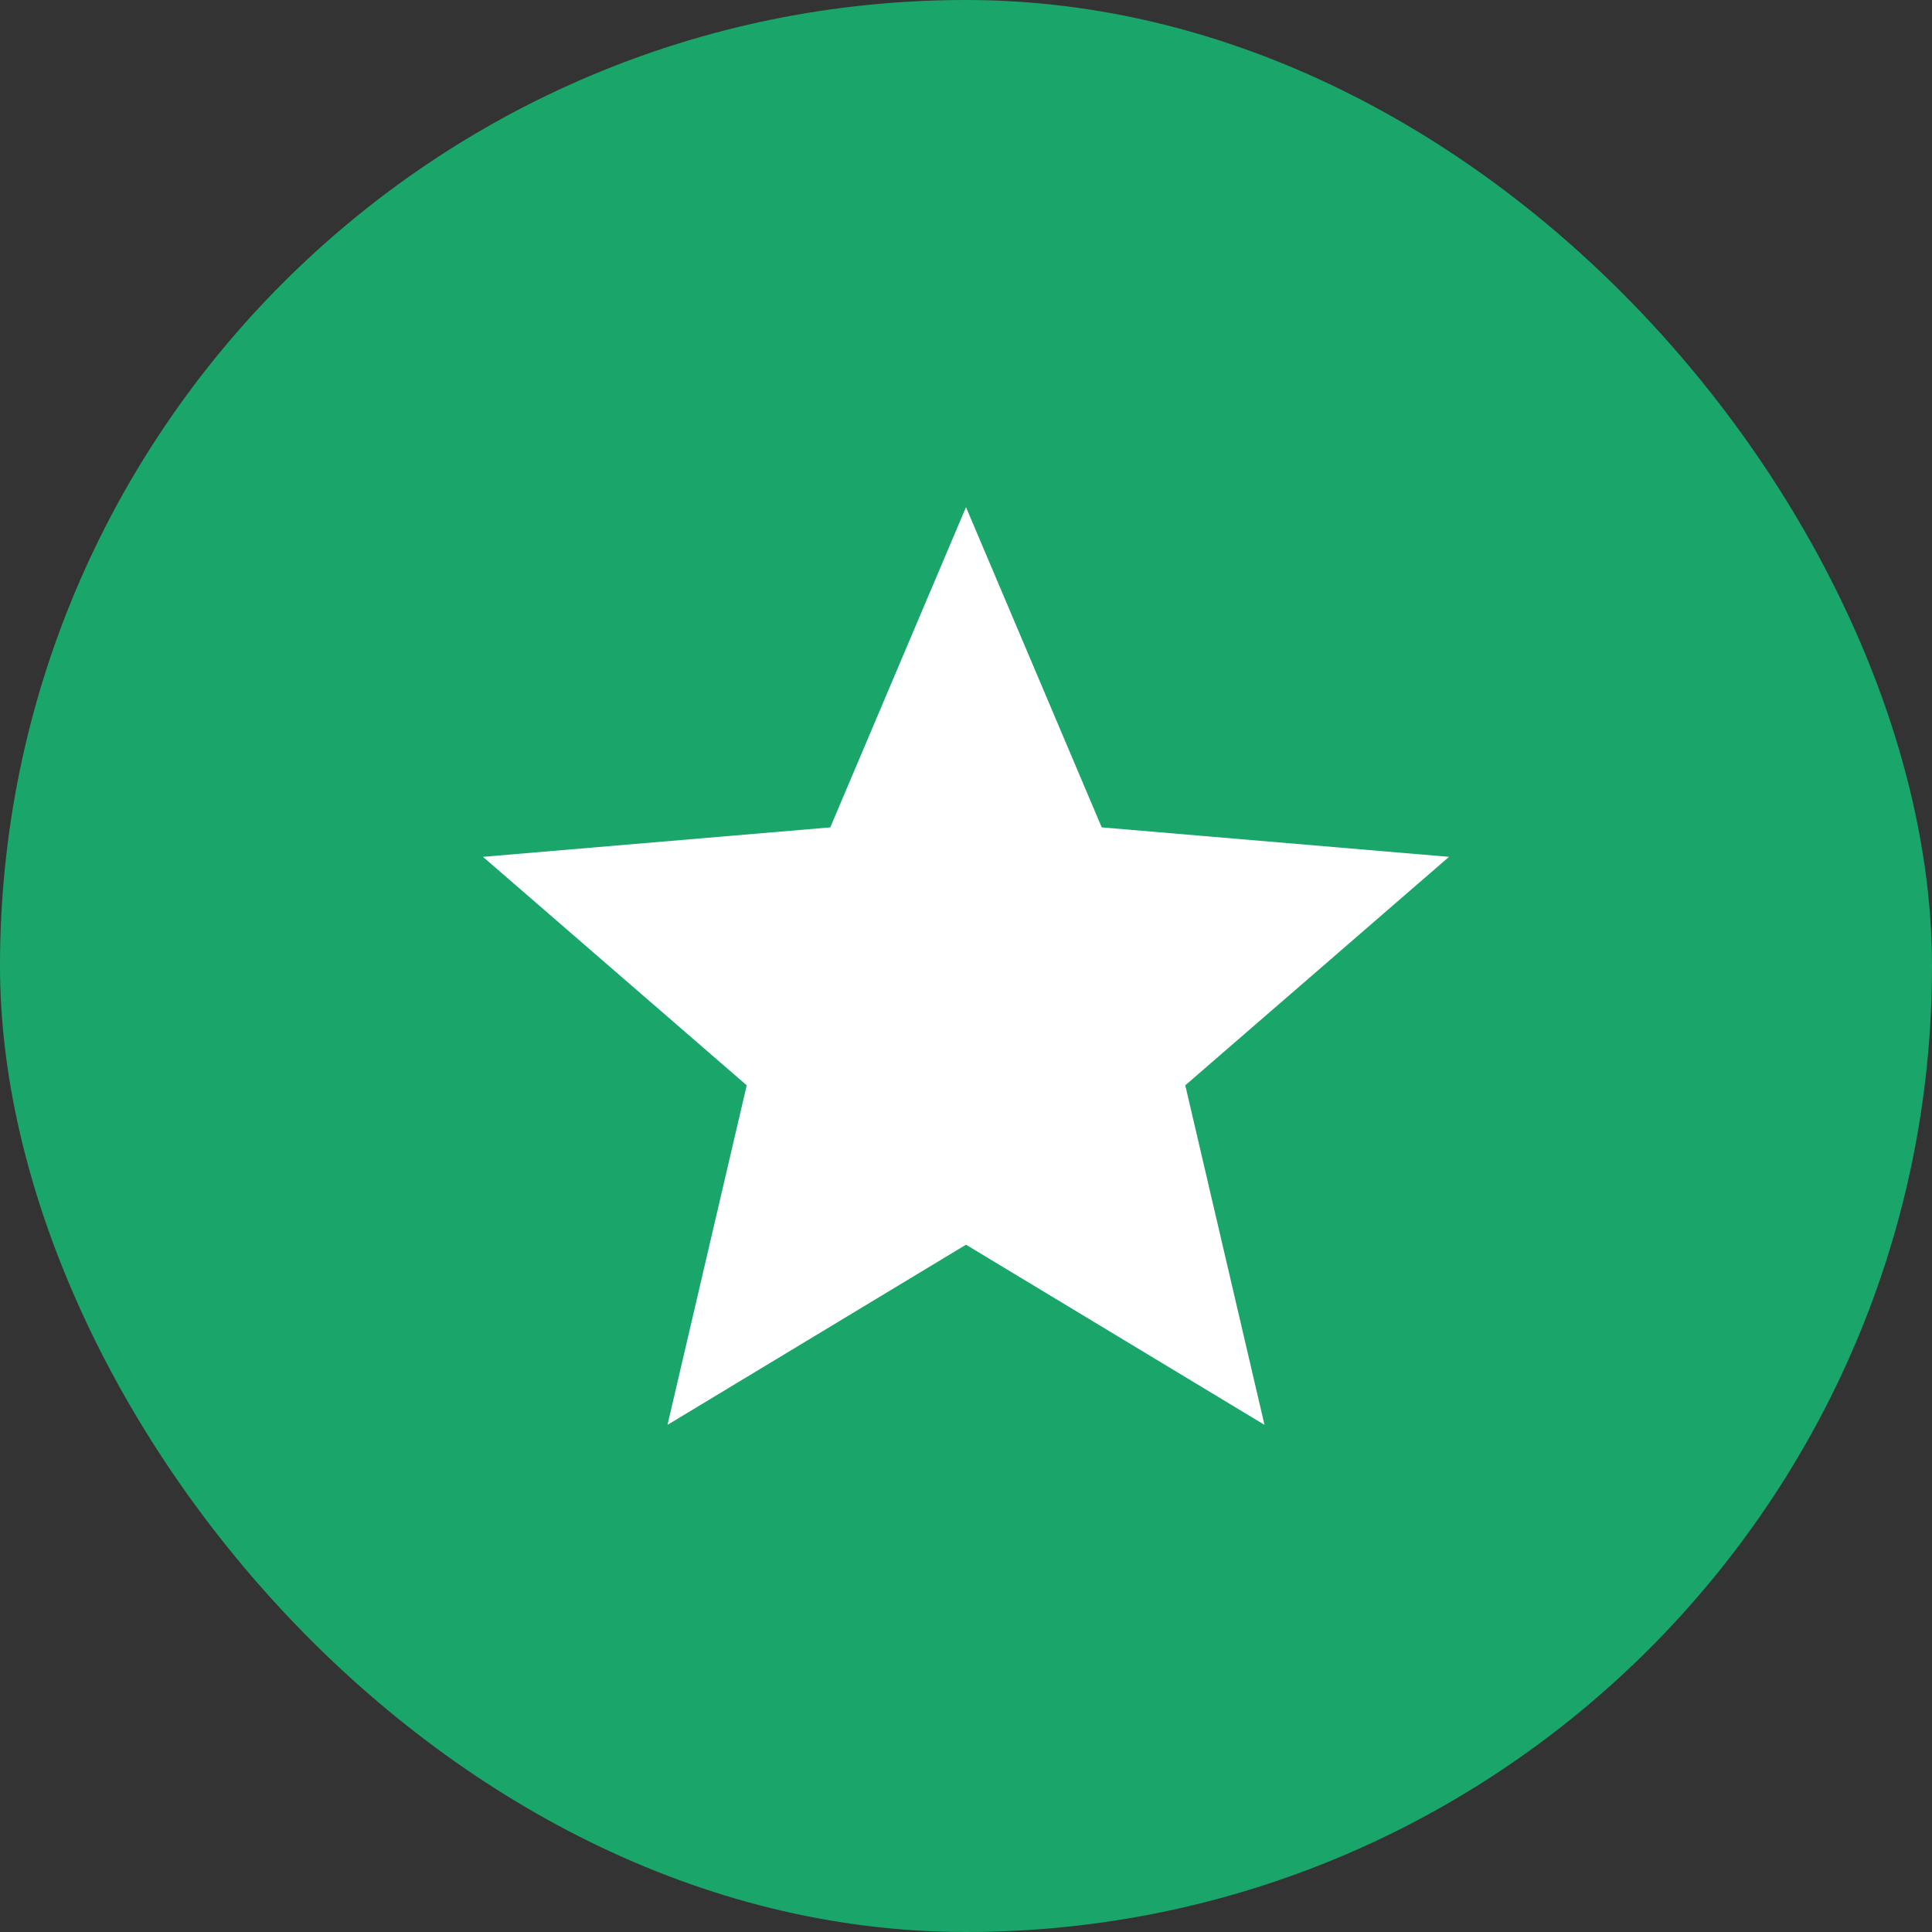 <svg width="20" height="20" viewBox="0 0 20 20" fill="none" xmlns="http://www.w3.org/2000/svg">
<rect x="0" y="0" width="20" height="20" fill="#333333" stroke="none"/>
<rect width="20" height="20" rx="10" fill="#1AA66A"/>
<path d="M10 12.885L13.09 14.75L12.27 11.235L15 8.87L11.405 8.565L10 5.25L8.595 8.565L5 8.87L7.73 11.235L6.91 14.75L10 12.885Z" fill="white"/>
</svg>
